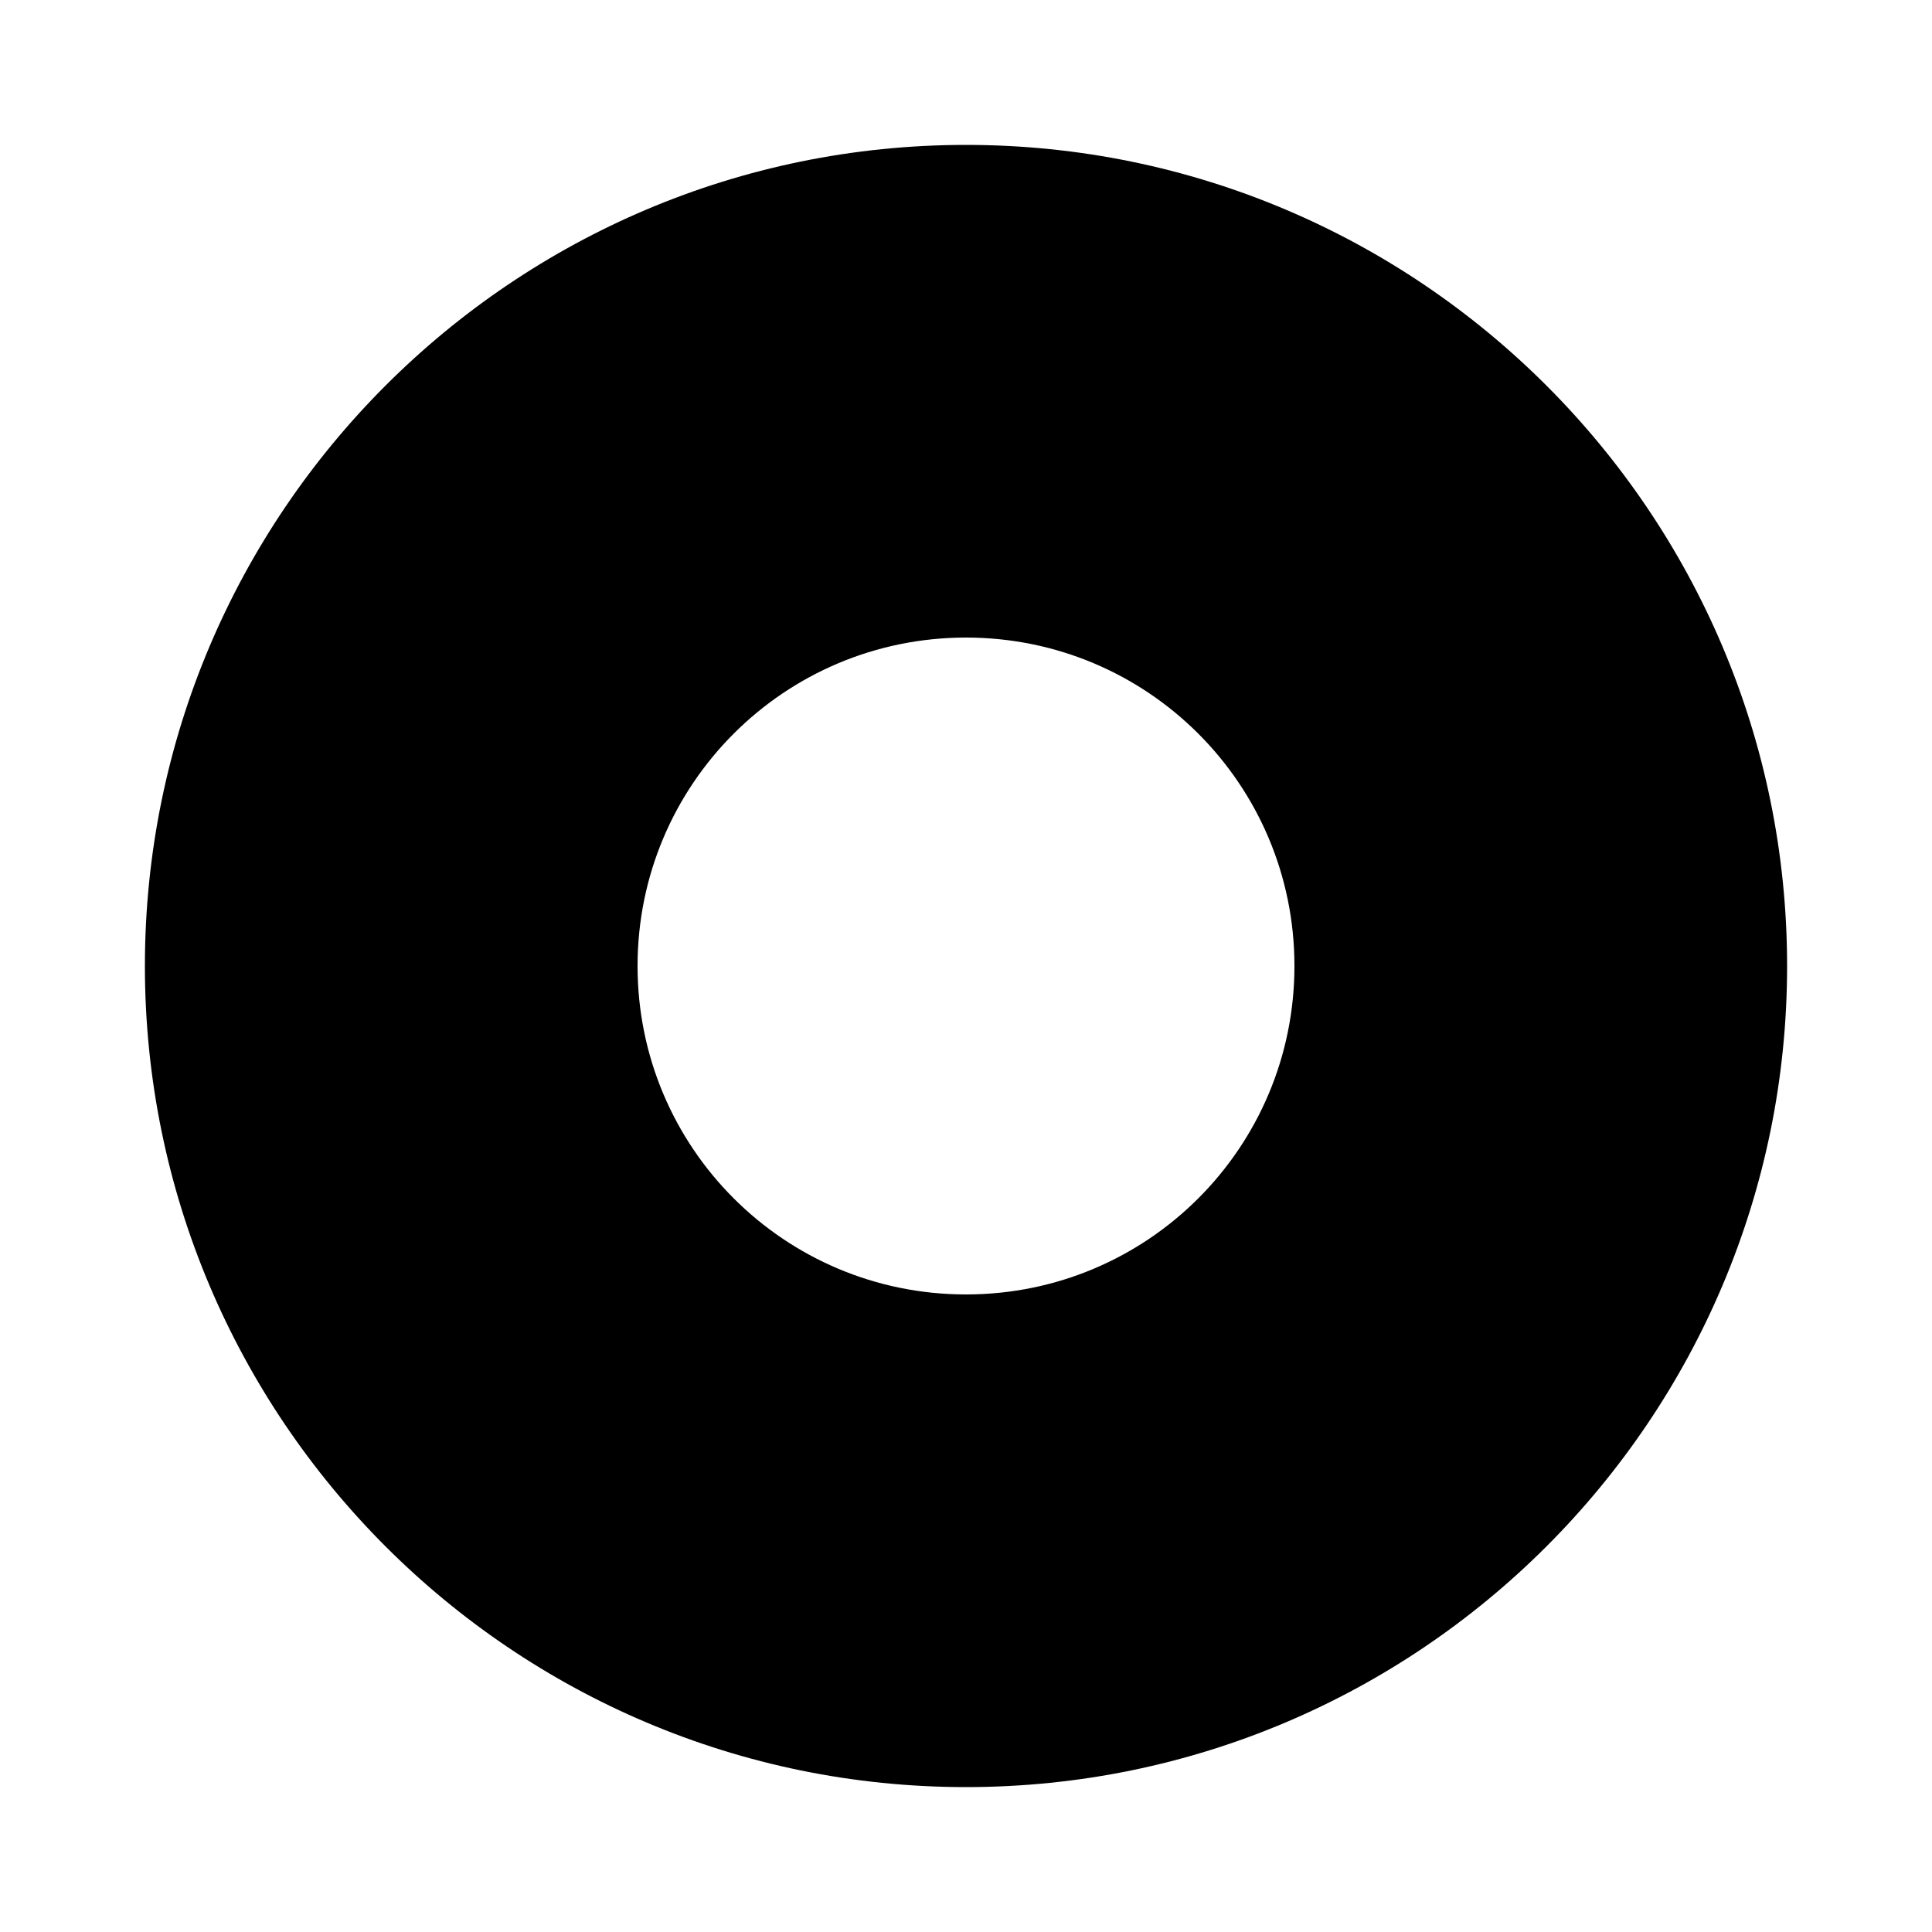 <?xml version="1.0" encoding="utf-8"?>
<!-- Generator: Adobe Illustrator 21.0.0, SVG Export Plug-In . SVG Version: 6.00 Build 0)  -->
<svg version="1.1" id="图层_1" xmlns="http://www.w3.org/2000/svg" xmlns:xlink="http://www.w3.org/1999/xlink" x="0px" y="0px"
	 viewBox="0 0 200 200" style="enable-background:new 0 0 200 200;" xml:space="preserve">
<path d="M100,185c-46.9,0-85-38.1-85-85s38.1-85,85-85s85,38.1,85,85S146.9,185,100,185z M100,134c18.8,0,34-15.2,34-34
	s-15.2-34-34-34s-34,15.2-34,34S81.2,134,100,134z"/>
</svg>

